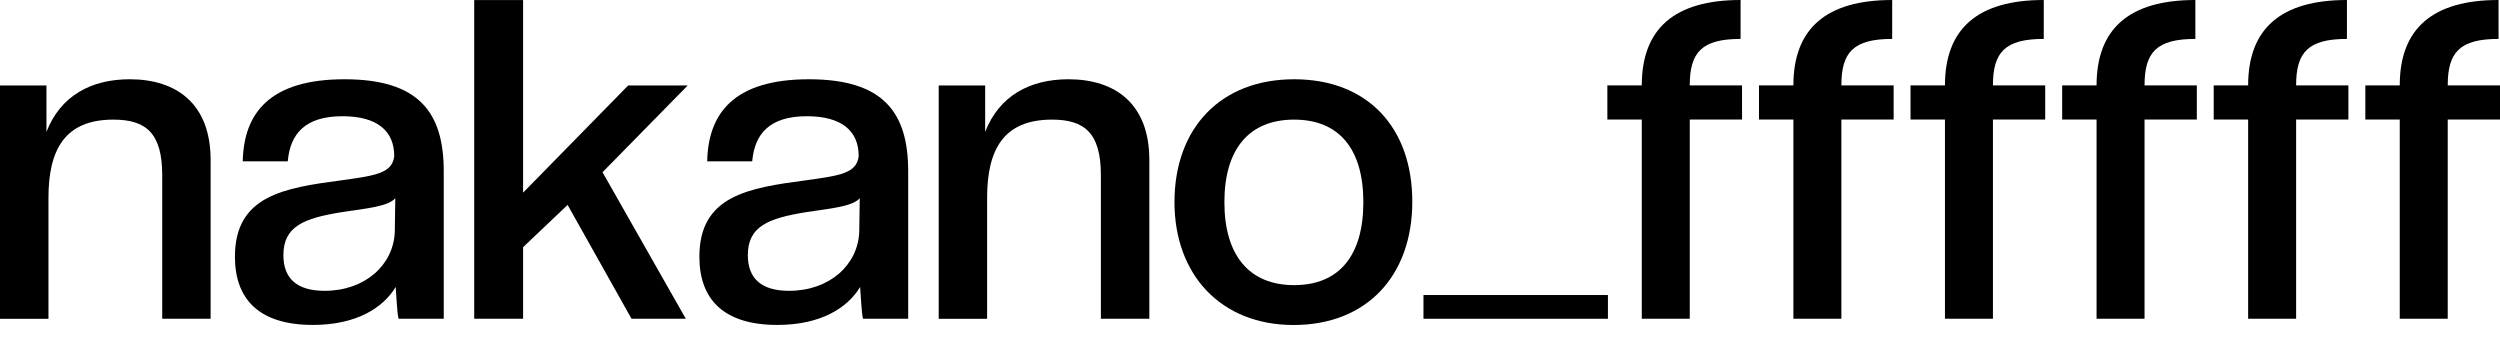 <svg width="177" height="24" viewBox="0 0 177 24" fill="none" xmlns="http://www.w3.org/2000/svg">
<path d="M11.485 22.568V12.396C11.485 9.405 10.319 8.469 8.025 8.469C4.598 8.469 3.431 10.586 3.431 14.008V22.573H0V6.049H3.289V9.337C4.284 6.783 6.446 5.612 9.186 5.612C12.51 5.612 14.912 7.36 14.912 11.32V22.568H11.485Z" fill="black"/>
<path d="M28.221 22.568C28.118 22.266 28.05 20.72 28.015 20.317C27.123 21.796 25.236 23.005 22.152 23.005C18.383 23.005 16.633 21.224 16.633 18.171C16.633 13.841 20.128 13.303 24.177 12.765C26.613 12.429 27.775 12.261 27.912 11.052C27.912 9.27 26.711 8.229 24.246 8.229C21.604 8.229 20.545 9.472 20.373 11.421H17.187C17.256 7.998 19.108 5.612 24.388 5.612C29.667 5.612 31.417 7.965 31.417 12.127V22.568H28.221ZM27.981 14.042C27.466 14.614 26.025 14.748 24.211 15.017C21.501 15.454 20.064 16.025 20.064 18.07C20.064 19.717 21.025 20.59 22.981 20.59C25.829 20.59 27.849 18.776 27.952 16.428L27.986 14.042H27.981Z" fill="black"/>
<path d="M44.712 22.568L40.187 14.508L37.035 17.499V22.568H33.574V0.005H37.035V13.639L44.476 6.049H48.692L42.658 12.194L48.555 22.568H44.712Z" fill="black"/>
<path d="M61.104 22.568C61.001 22.266 60.933 20.72 60.898 20.317C60.006 21.796 58.119 23.005 55.035 23.005C51.266 23.005 49.516 21.224 49.516 18.171C49.516 13.841 53.011 13.303 57.06 12.765C59.496 12.429 60.658 12.261 60.795 11.052C60.795 9.27 59.594 8.229 57.129 8.229C54.486 8.229 53.428 9.472 53.256 11.421H50.07C50.138 7.998 51.991 5.612 57.271 5.612C62.55 5.612 64.3 7.965 64.3 12.127V22.568H61.104ZM60.864 14.042C60.349 14.614 58.908 14.748 57.094 15.017C54.384 15.454 52.947 16.025 52.947 18.07C52.947 19.717 53.908 20.59 55.864 20.59C58.712 20.59 60.732 18.776 60.835 16.428L60.869 14.042H60.864Z" fill="black"/>
<path d="M77.942 22.568V12.396C77.942 9.405 76.775 8.469 74.481 8.469C71.054 8.469 69.888 10.586 69.888 14.008V22.573H66.461V6.049H69.75V9.337C70.746 6.783 72.907 5.612 75.647 5.612C78.976 5.612 81.373 7.36 81.373 11.32V22.568H77.942Z" fill="black"/>
<path d="M83.153 14.311C83.153 9.074 86.413 5.612 91.623 5.612C96.834 5.612 99.991 9.035 99.991 14.278C99.991 19.52 96.77 23.01 91.589 23.01C86.408 23.01 83.153 19.419 83.153 14.311ZM96.525 14.311C96.525 10.552 94.81 8.469 91.623 8.469C88.437 8.469 86.687 10.552 86.687 14.311C86.687 18.07 88.437 20.187 91.623 20.187C94.81 20.187 96.525 18.104 96.525 14.311Z" fill="black"/>
<path d="M100.782 22.568V20.888H113.841V22.568H100.782Z" fill="black"/>
<path d="M116.238 22.568V8.464H113.801V6.044H116.238C116.238 2.016 118.571 0 123.233 0V2.756C120.488 2.756 119.635 3.697 119.635 6.044H123.336V8.464H119.635V22.568H116.238Z" fill="black"/>
<path d="M126.972 22.568V8.464H124.536V6.044H126.972C126.972 2.016 129.305 0 133.967 0V2.756C131.222 2.756 130.369 3.697 130.369 6.044H134.07V8.464H130.369V22.568H126.972Z" fill="black"/>
<path d="M137.703 22.568V8.464H135.266V6.044H137.703C137.703 2.016 140.036 0 144.698 0V2.756C141.953 2.756 141.1 3.697 141.1 6.044H144.801V8.464H141.1V22.568H137.703Z" fill="black"/>
<path d="M148.437 22.568V8.464H146.001V6.044H148.437C148.437 2.016 150.77 8.21454e-05 155.432 8.21454e-05V2.756C152.687 2.756 151.834 3.697 151.834 6.044H155.535V8.464H151.834V22.568H148.437Z" fill="black"/>
<path d="M159.168 22.568V8.464H156.731V6.044H159.168C159.168 2.016 161.501 8.21454e-05 166.163 8.21454e-05V2.756C163.418 2.756 162.565 3.697 162.565 6.044H166.266V8.464H162.565V22.568H159.168Z" fill="black"/>
<path d="M169.902 22.568V8.464H167.466V6.044H169.902C169.902 2.016 172.235 0 176.897 0V2.756C174.152 2.756 173.299 3.697 173.299 6.044H177V8.464H173.299V22.568H169.902Z" fill="black"/>
</svg>

